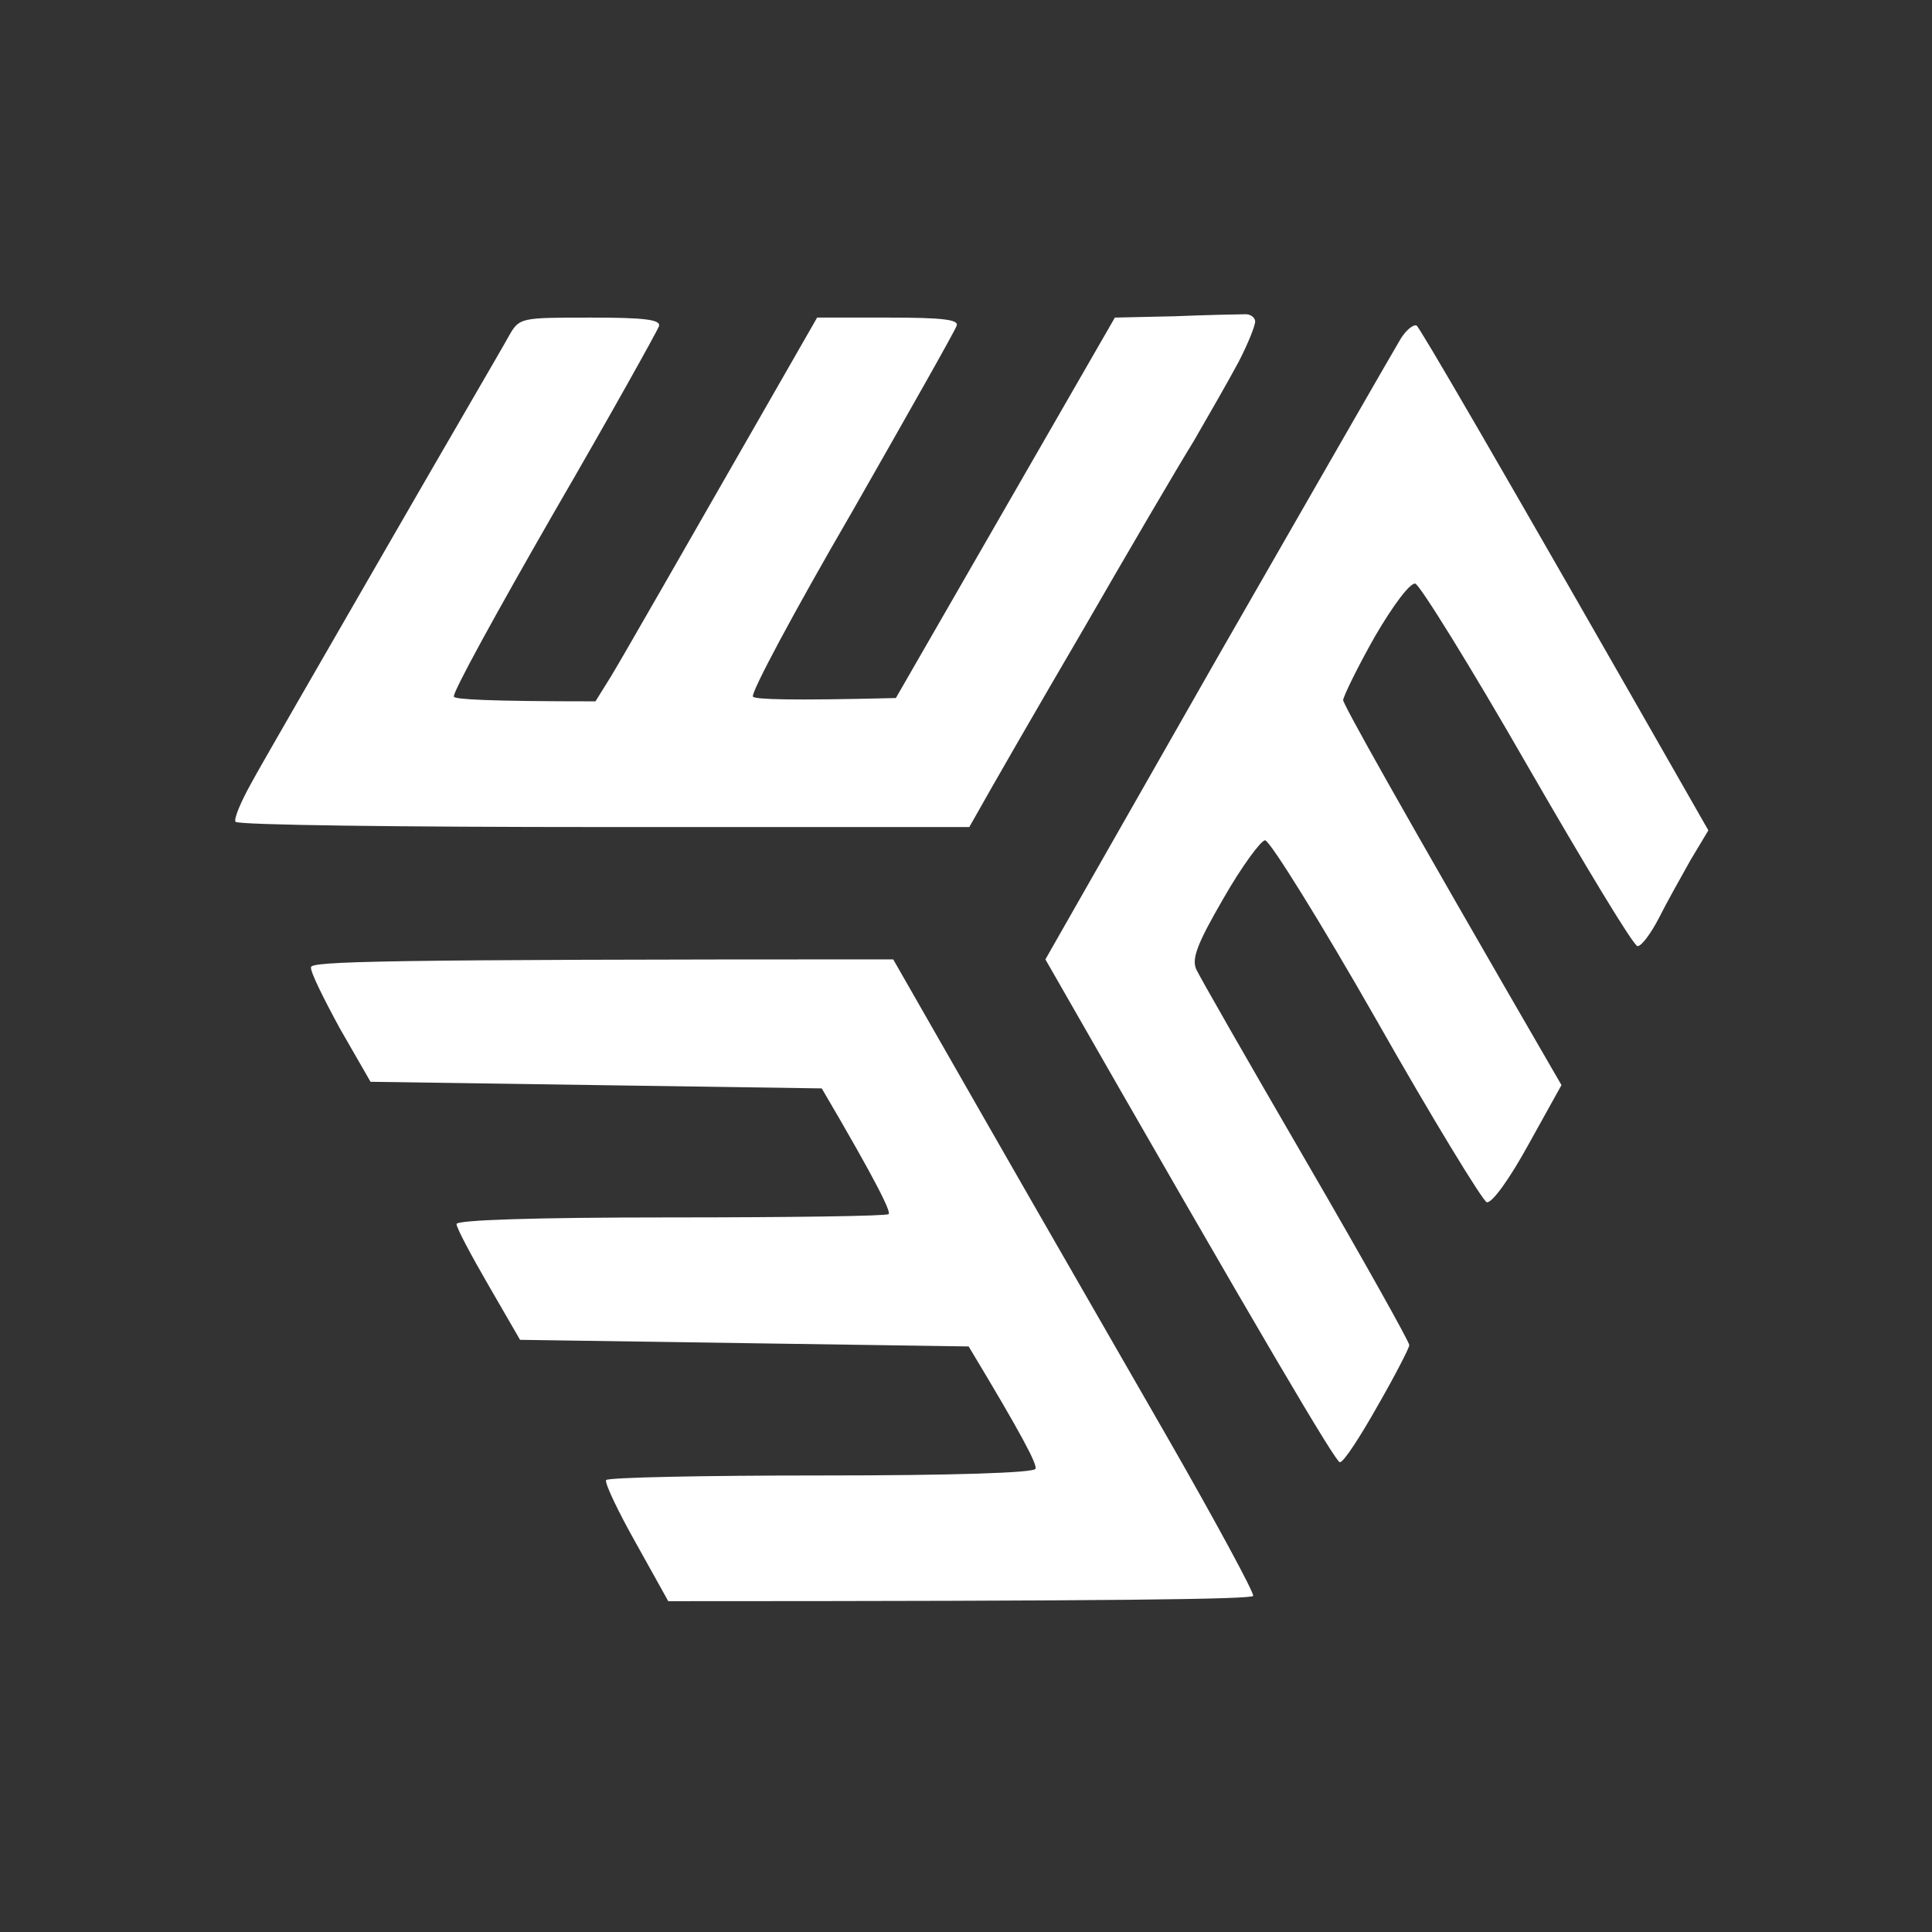 <svg version="1.2" xmlns="http://www.w3.org/2000/svg" viewBox="0 0 292 292" width="292" height="292">
	<rect x="0" y="0" width="292" height="292" fill="#333333" stroke="none"/>
	<title>echiEditChico-removebg-preview</title>
	<style>
		.s0 { fill: #ffffff } 
	</style>
	<path id="Path 0" class="s0" d="m188 47.5c0.9-0.1 1.6 0.4 1.7 1 0.1 0.5-1 3.3-2.5 6.2-1.5 2.8-4.6 8.2-6.8 12-2.3 3.7-9.8 16.5-16.6 28.3-6.9 11.8-13.6 23.4-17.3 30h-55.3c-30.3 0-55.4-0.3-55.6-0.8-0.3-0.4 0.8-3 2.3-5.7 1.5-2.8 10.6-18.5 20.1-35 9.5-16.5 18.1-31.2 18.9-32.7 1.6-2.8 1.7-2.8 12.4-2.8 8.1 0 10.6 0.3 10.3 1.3-0.2 0.6-7.3 13.4-15.9 28.2-8.5 14.8-15.4 27.3-15.1 27.8 0.2 0.4 5.1 0.7 21.4 0.7l2.3-3.7c1.3-2.1 8.8-15.2 31.2-54.3h10.8c8.1 0 10.6 0.3 10.3 1.2-0.2 0.7-7.4 13.4-15.9 28.3-8.6 14.8-15.3 27.3-14.9 27.8 0.4 0.4 5.4 0.6 21.6 0.2l33.1-57.5 9-0.2c4.9-0.2 9.7-0.3 10.5-0.3zm26.1 1.7c0.4 0.2 10.5 17.4 44.1 76.3l-2.7 4.5c-1.4 2.5-3.6 6.4-4.8 8.8-1.2 2.3-2.6 4.2-3.2 4.2-0.6 0-8-12.3-16.6-27.2-8.6-15-16.3-27.4-17-27.6-0.8-0.1-3.3 3.2-6.1 8-2.6 4.6-4.7 8.9-4.8 9.6 0 0.6 7.4 14 33 58.2l-5 9c-2.8 5.1-5.5 8.9-6.3 8.7-0.6-0.2-8.2-12.6-16.7-27.6-8.5-14.9-16.1-27.1-16.8-27.1-0.6 0-3.5 3.9-6.3 8.8-4 6.9-4.8 9.1-4.1 10.7 0.5 1.1 8 14.2 16.6 29 8.6 14.8 15.6 27.3 15.6 27.8 0 0.4-2.1 4.5-4.8 9.2-2.6 4.6-5.1 8.5-5.7 8.5-0.6 0-10.8-17.1-44.5-76l26.1-45.8c14.4-25.1 26.8-46.7 27.6-48 0.8-1.3 1.9-2.2 2.4-2zm-79.1 95.8l13.9 24.3c7.6 13.3 20 34.8 27.4 47.7 7.4 12.9 13.3 23.8 13.1 24.2-0.2 0.5-20.2 0.8-88.4 0.8l-4.9-8.8c-2.7-4.8-4.7-9-4.5-9.5 0.2-0.4 14.8-0.7 32.4-0.7 20.3 0 32.2-0.4 32.5-1 0.3-0.6-1.9-4.9-10.1-18.5l-67.8-1-4.8-8.3c-2.6-4.5-4.8-8.6-4.8-9.2 0-0.6 11.4-1 32.3-1 17.8 0 32.7-0.2 33-0.5 0.4-0.3-1.7-4.7-10.1-19l-68.2-1-4.6-8c-2.4-4.4-4.5-8.6-4.4-9.3 0-0.9 9.5-1.2 88-1.2z"/>
</svg>